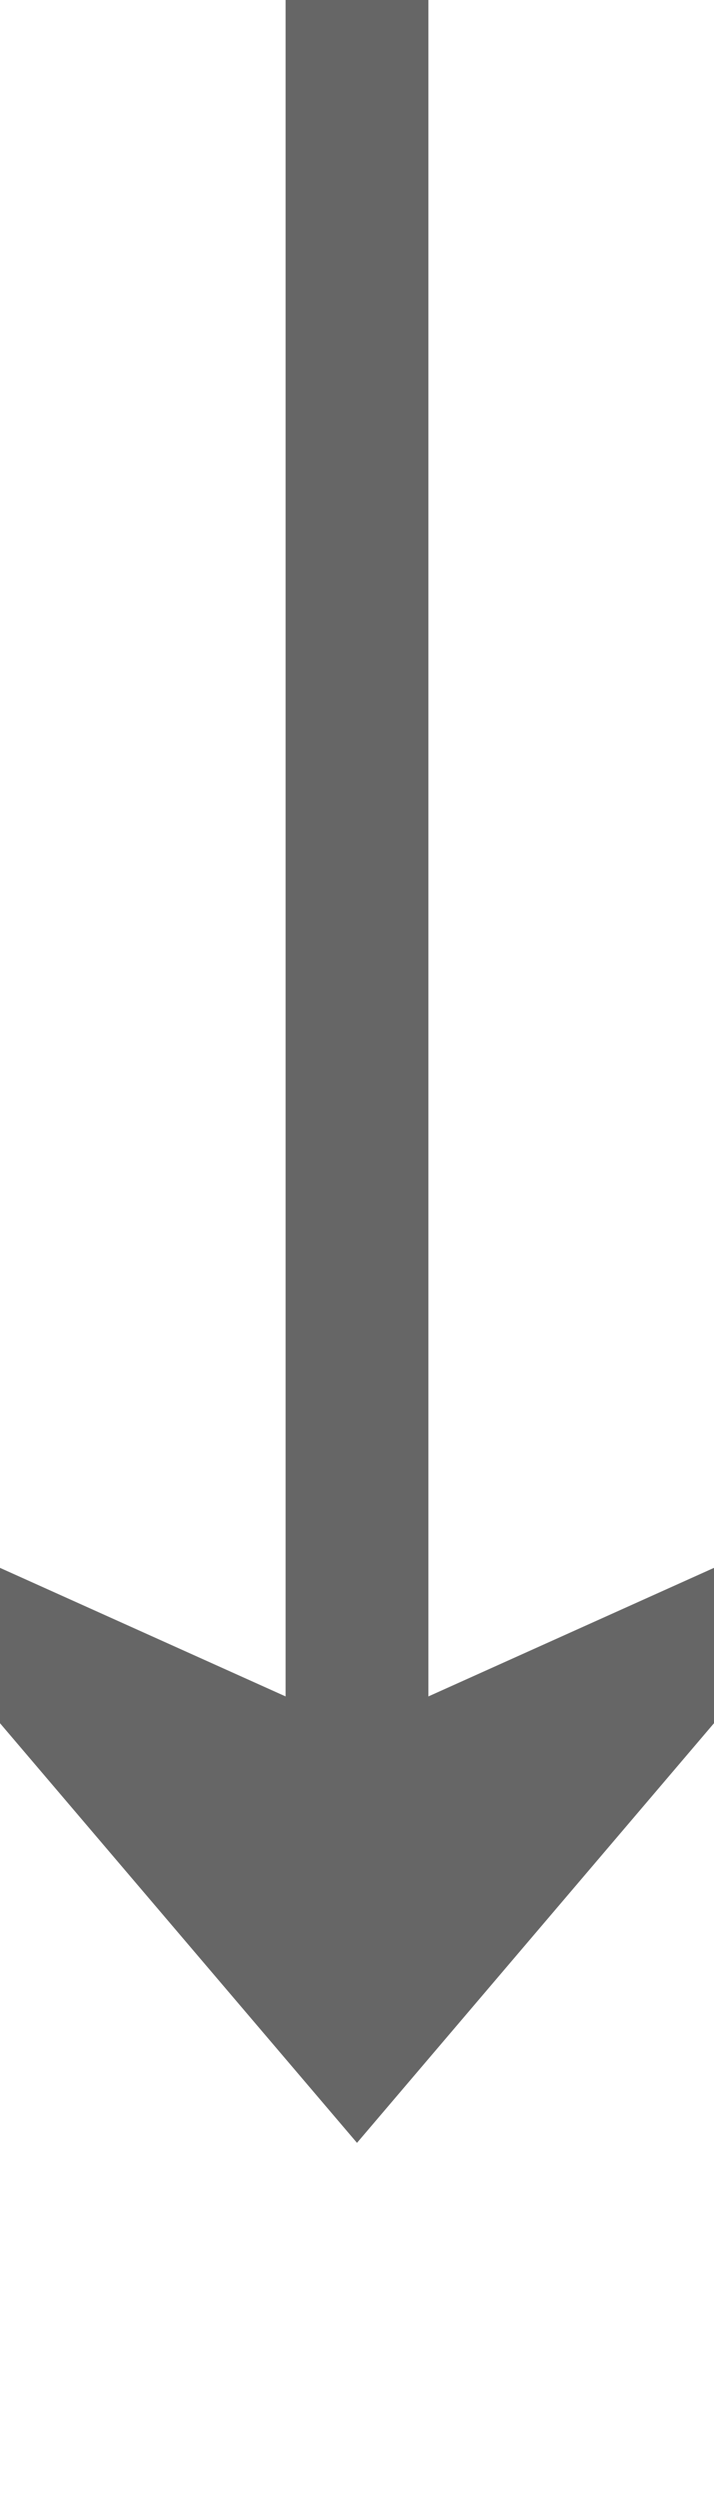 ﻿<?xml version="1.0" encoding="utf-8"?>
<svg version="1.1" xmlns:xlink="http://www.w3.org/1999/xlink" width="10px" height="35px" preserveAspectRatio="xMidYMin meet" viewBox="514 84  8 35" xmlns="http://www.w3.org/2000/svg">
  <path d="M 518 84  L 518 112  " stroke-width="2" stroke="#666666" fill="none" />
  <path d="M 510 104.6  L 518 114  L 526 104.6  L 518 108.2  L 510 104.6  Z " fill-rule="nonzero" fill="#666666" stroke="none" />
</svg>